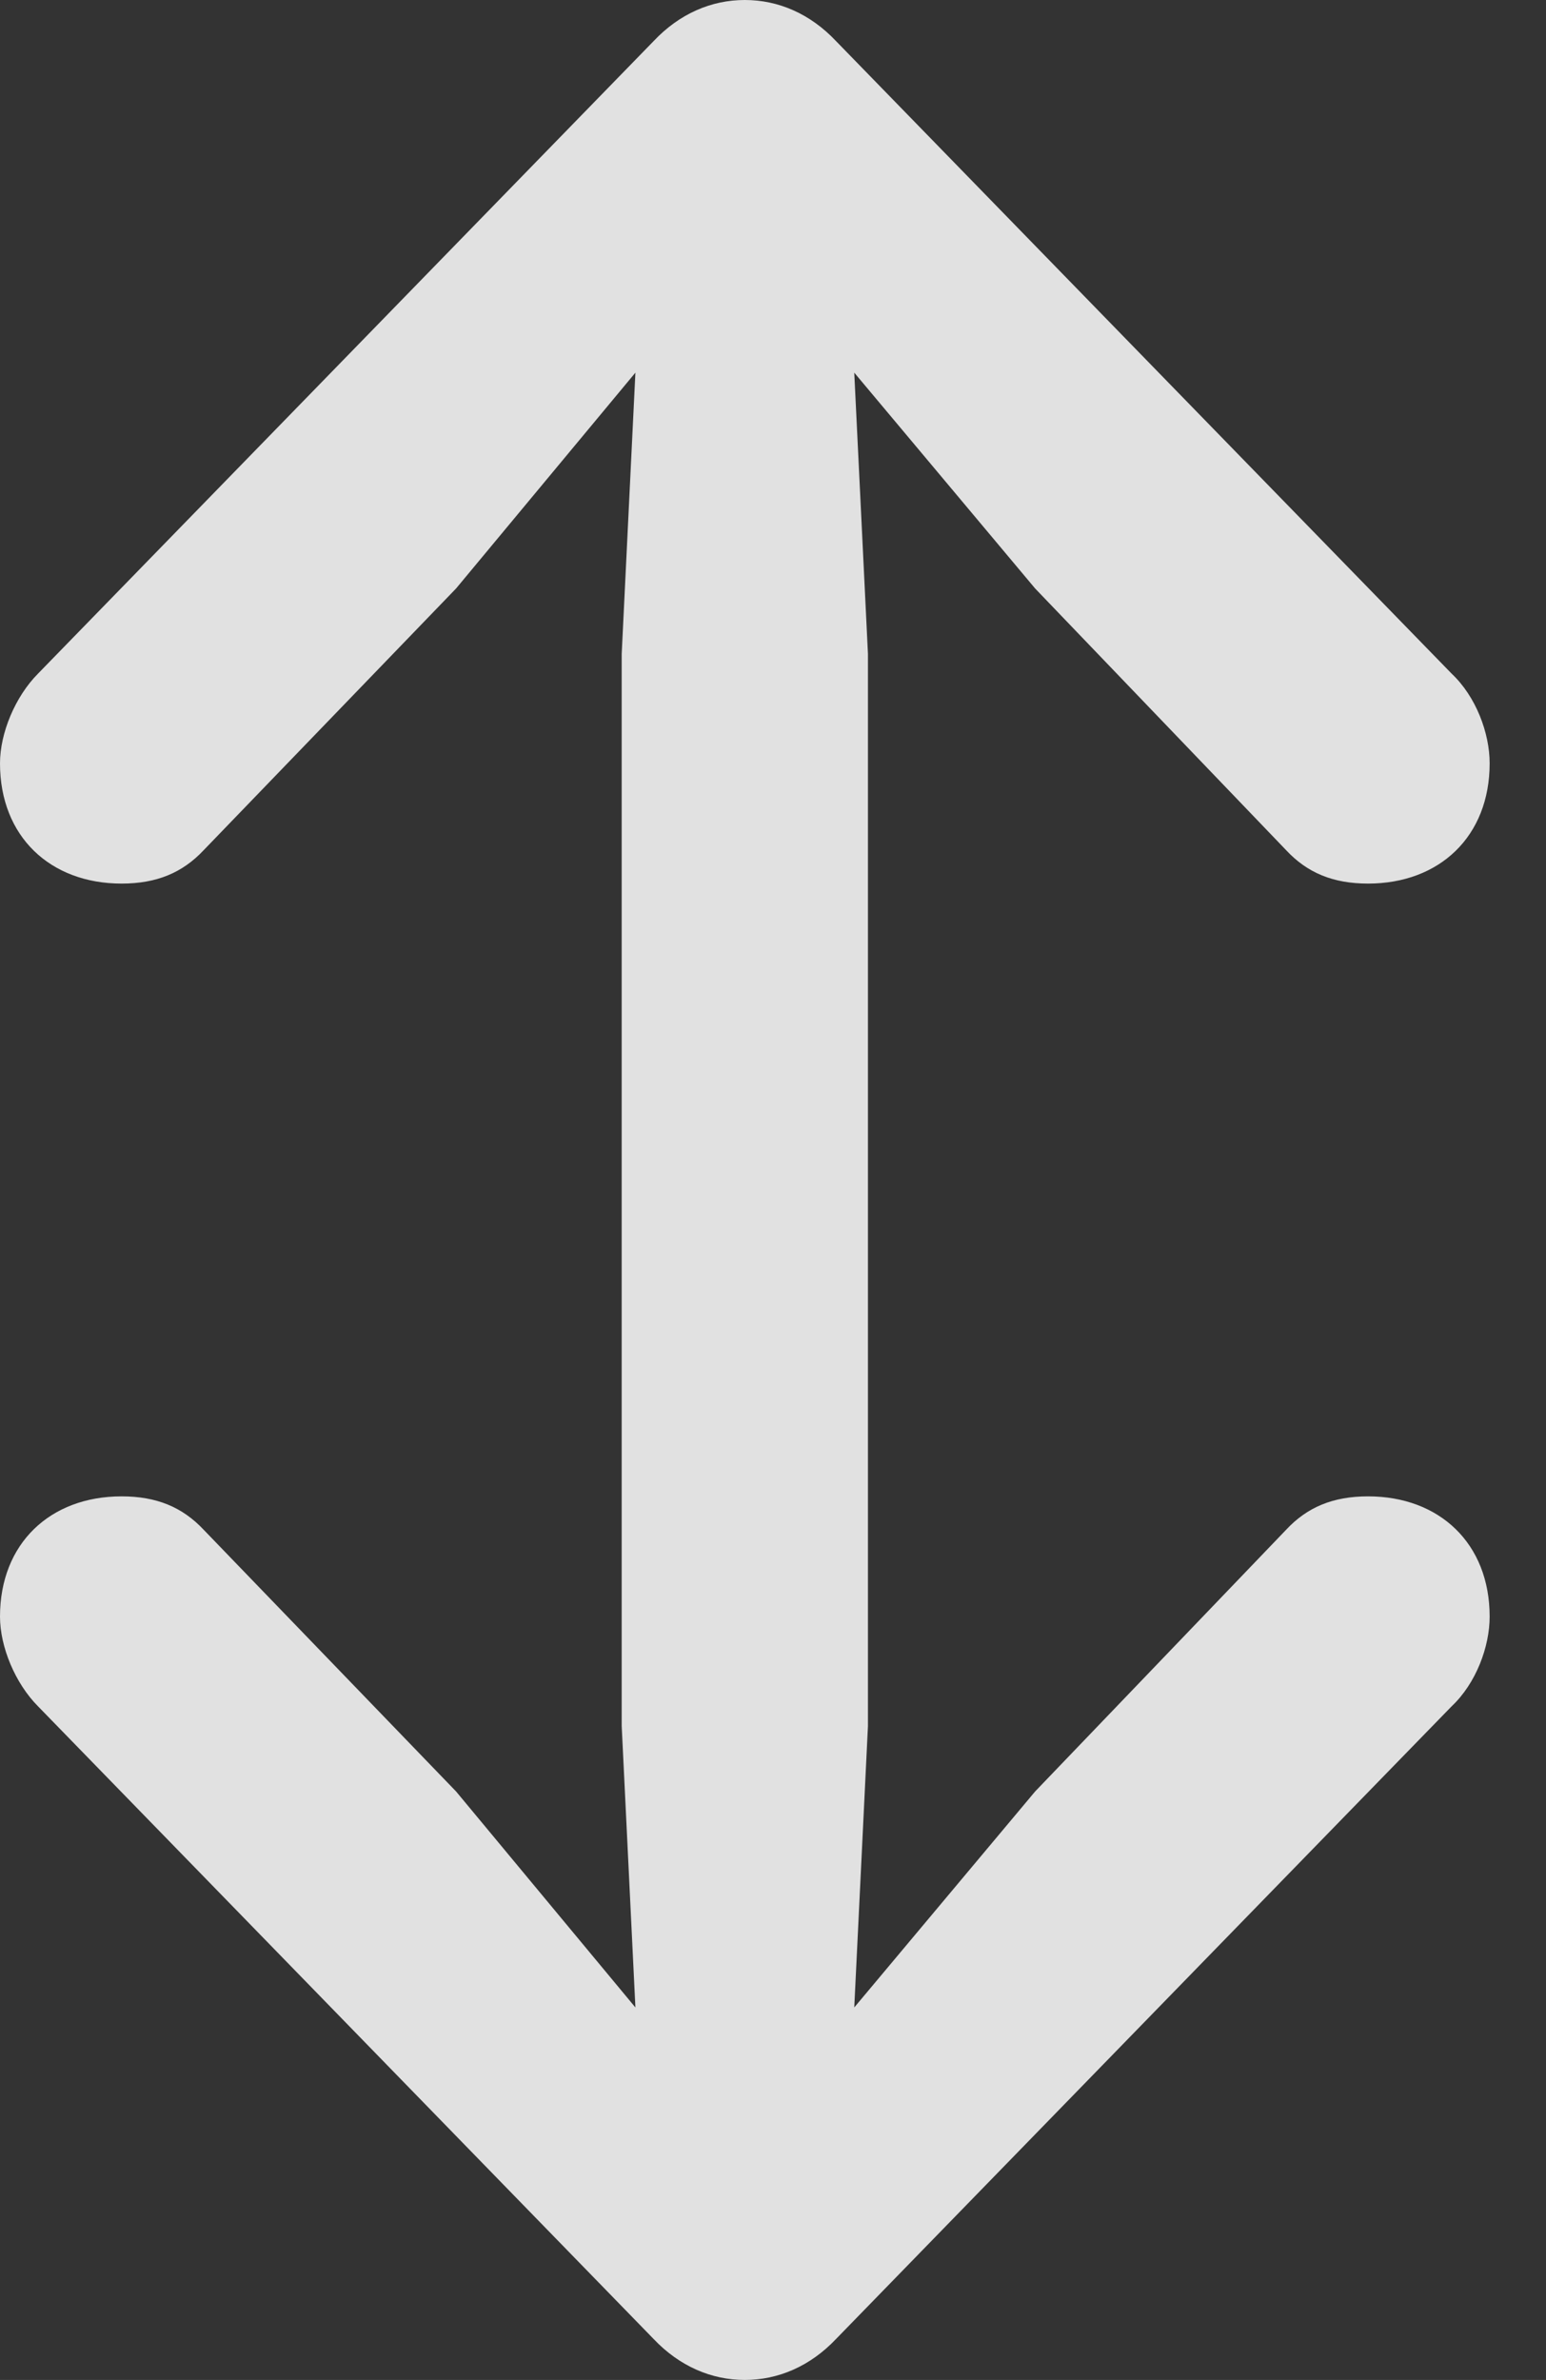 <?xml version="1.0" encoding="UTF-8"?>
<!--Generator: Apple Native CoreSVG 232.5-->
<!DOCTYPE svg
PUBLIC "-//W3C//DTD SVG 1.1//EN"
       "http://www.w3.org/Graphics/SVG/1.1/DTD/svg11.dtd">
<svg version="1.1" xmlns="http://www.w3.org/2000/svg" xmlns:xlink="http://www.w3.org/1999/xlink" width="9.932" height="15.283">
 <rect width="100%" height="100%" fill="#333333" stroke="none"/>
 <g>
  <rect height="15.283" opacity="0" width="9.932" x="0" y="0"/>
  <path d="M4.785 15.283C5 15.283 5.205 15.195 5.371 15.02L9.326 10.957C9.482 10.81 9.57 10.576 9.57 10.381C9.57 9.912 9.248 9.609 8.789 9.609C8.564 9.609 8.398 9.678 8.262 9.824L6.65 11.504L5.488 12.891L5.576 11.084L5.576 4.199L5.488 2.393L6.65 3.779L8.262 5.459C8.398 5.605 8.564 5.674 8.789 5.674C9.248 5.674 9.57 5.371 9.57 4.902C9.57 4.707 9.482 4.473 9.326 4.326L5.371 0.264C5.205 0.088 5 0 4.785 0C4.57 0 4.365 0.088 4.199 0.264L0.244 4.326C0.098 4.473 0 4.707 0 4.902C0 5.371 0.322 5.674 0.781 5.674C1.006 5.674 1.172 5.605 1.309 5.459L2.93 3.779L4.082 2.393L3.994 4.199L3.994 11.084L4.082 12.891L2.93 11.504L1.309 9.824C1.172 9.678 1.006 9.609 0.781 9.609C0.322 9.609 0 9.912 0 10.381C0 10.576 0.098 10.81 0.244 10.957L4.199 15.02C4.365 15.195 4.57 15.283 4.785 15.283Z" fill="#ffffff" fill-opacity="0.85"/>
 </g>
</svg>
